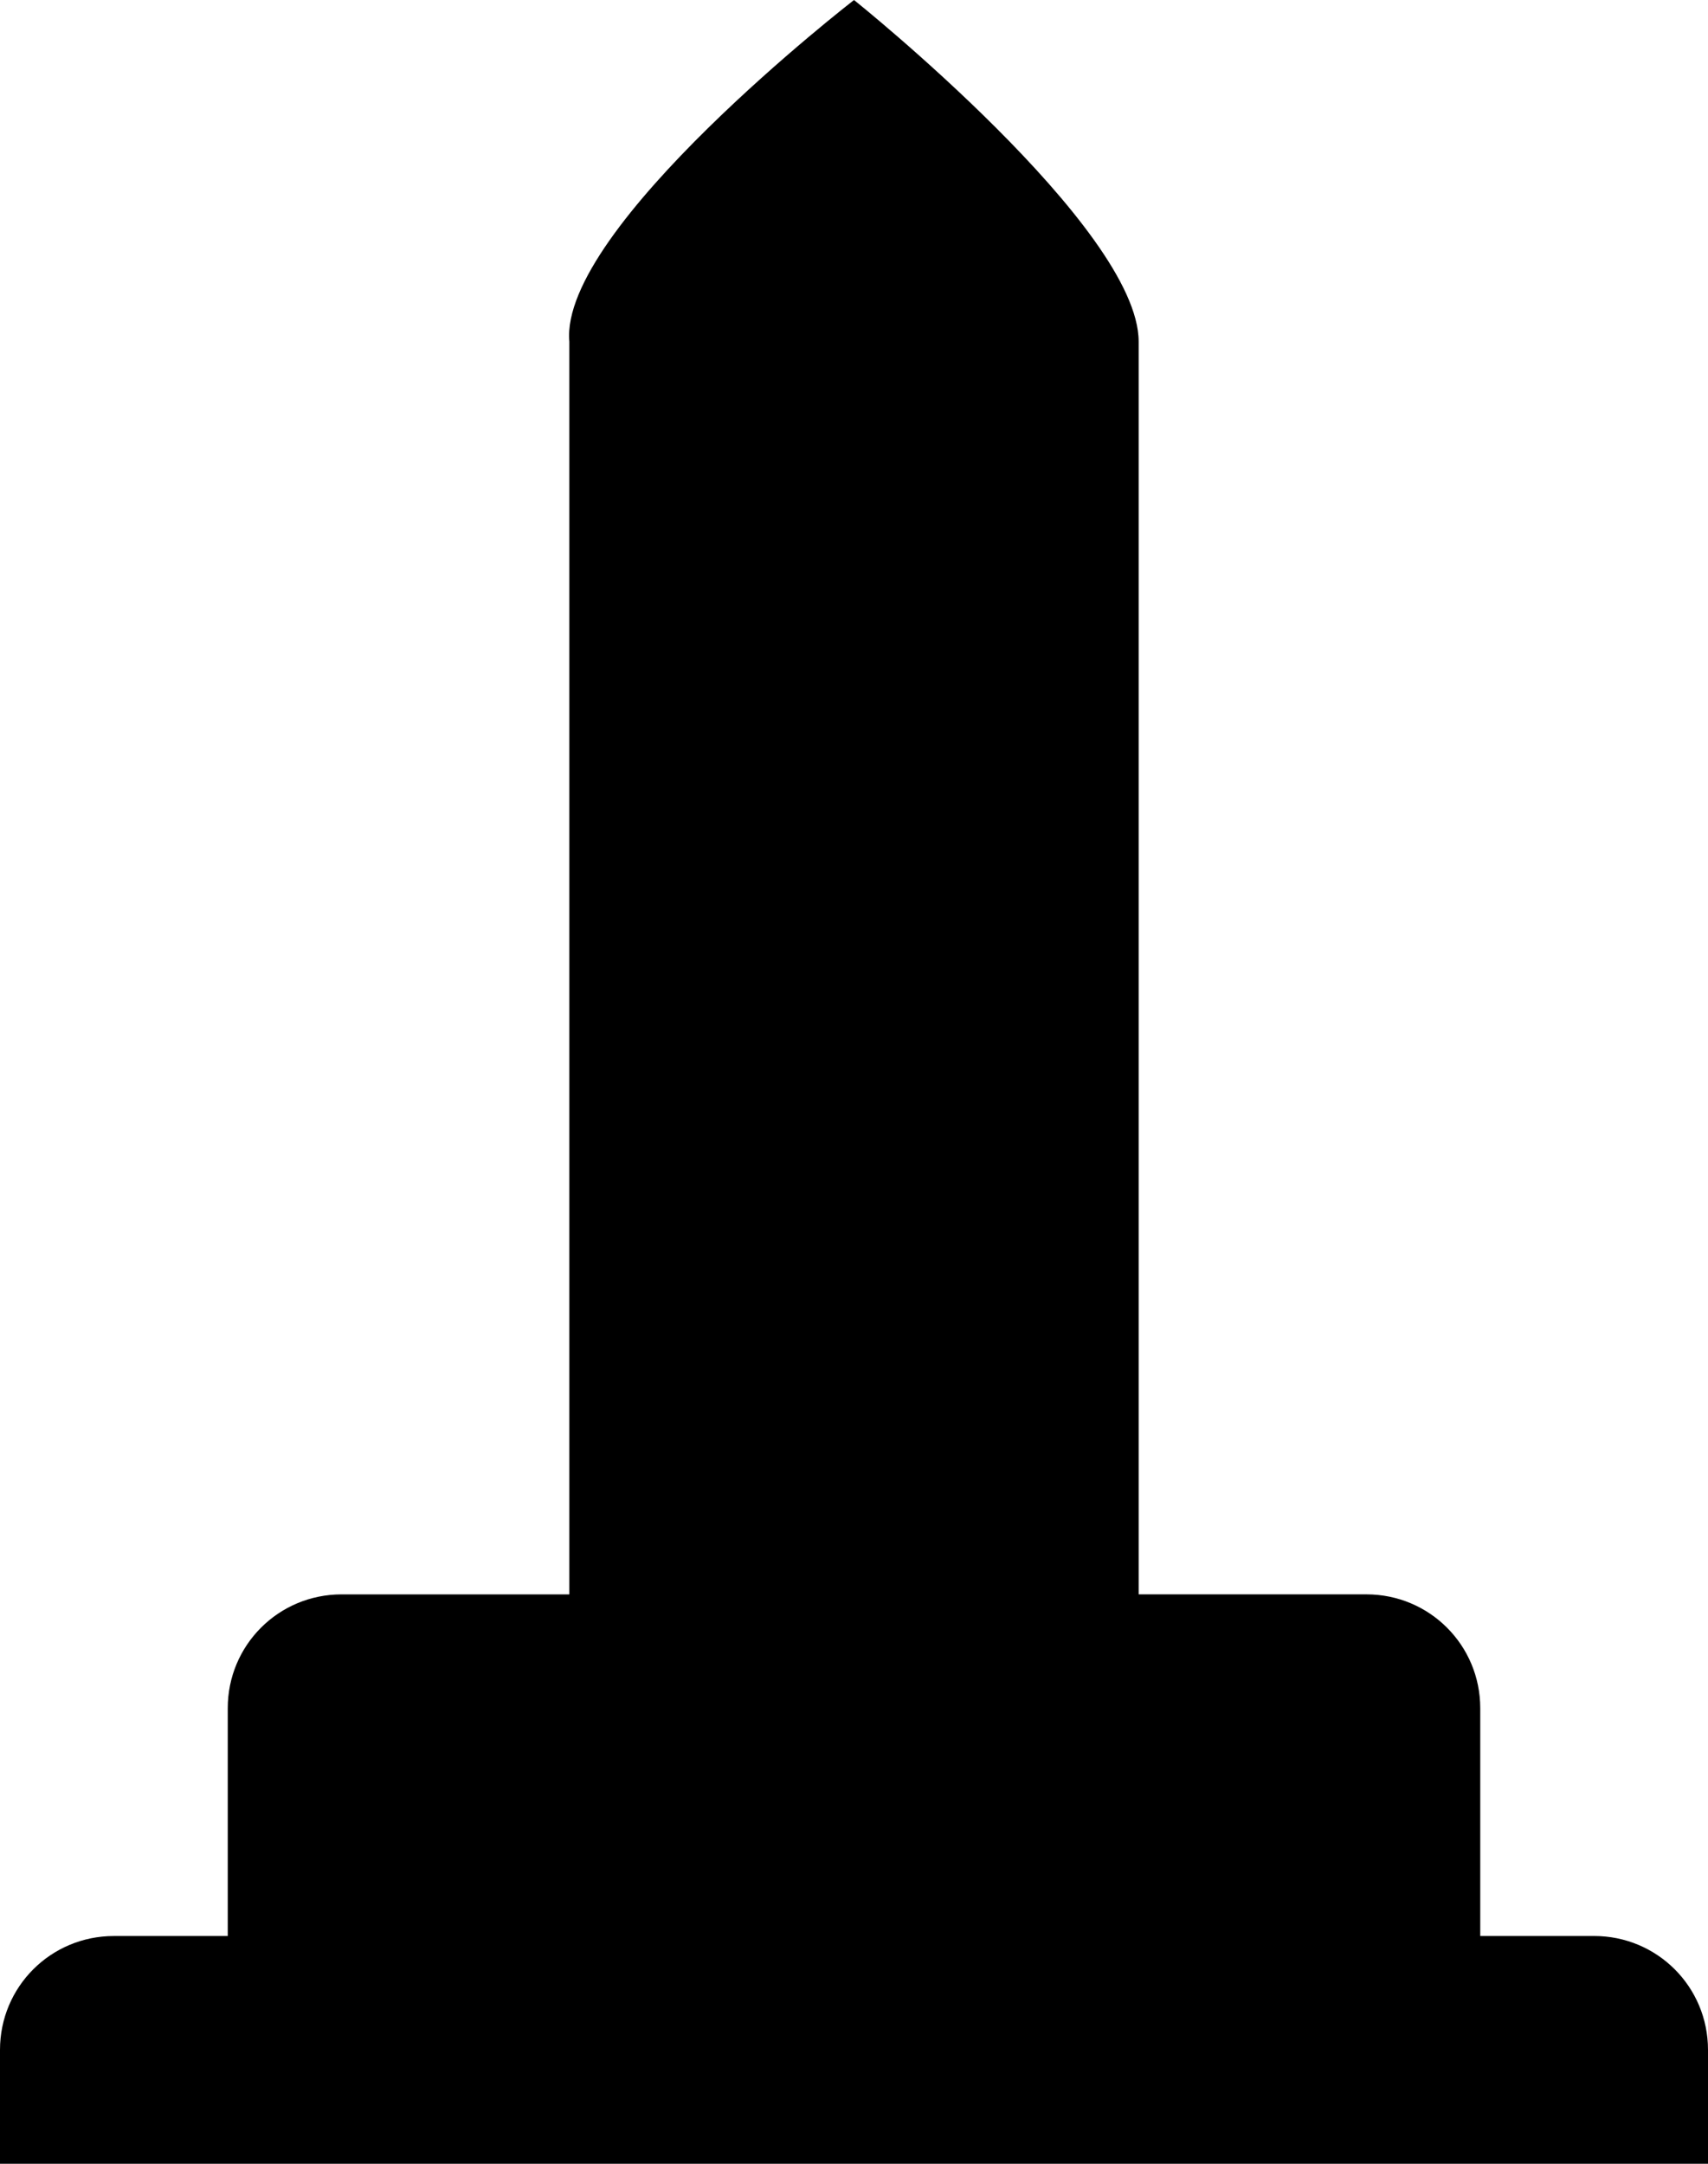 <?xml version="1.0" encoding="utf-8"?>
<!-- Generator: Adobe Illustrator 15.1.0, SVG Export Plug-In . SVG Version: 6.00 Build 0)  -->
<!DOCTYPE svg PUBLIC "-//W3C//DTD SVG 1.1//EN" "http://www.w3.org/Graphics/SVG/1.1/DTD/svg11.dtd">
<svg version="1.1" id="Layer_1" xmlns="http://www.w3.org/2000/svg" xmlns:xlink="http://www.w3.org/1999/xlink" x="0px" y="0px"
	 width="78.947px" height="100px" viewBox="0 0 78.947 100" enable-background="new 0 0 78.947 100" xml:space="preserve">
<path id="path11719" d="M39.474,0c0,0-13.634,10.548-13.158,15.789v57.896H15.79c-2.917,0-5.263,2.348-5.263,5.262v10.527H5.263
	C2.347,89.474,0,91.821,0,94.736V100h78.947v-5.264c0-2.915-2.348-5.263-5.263-5.263H68.42V78.946c0-2.914-2.346-5.262-5.262-5.262
	H52.631V15.789C52.631,10.526,39.474,0,39.474,0L39.474,0z"/>
</svg>
